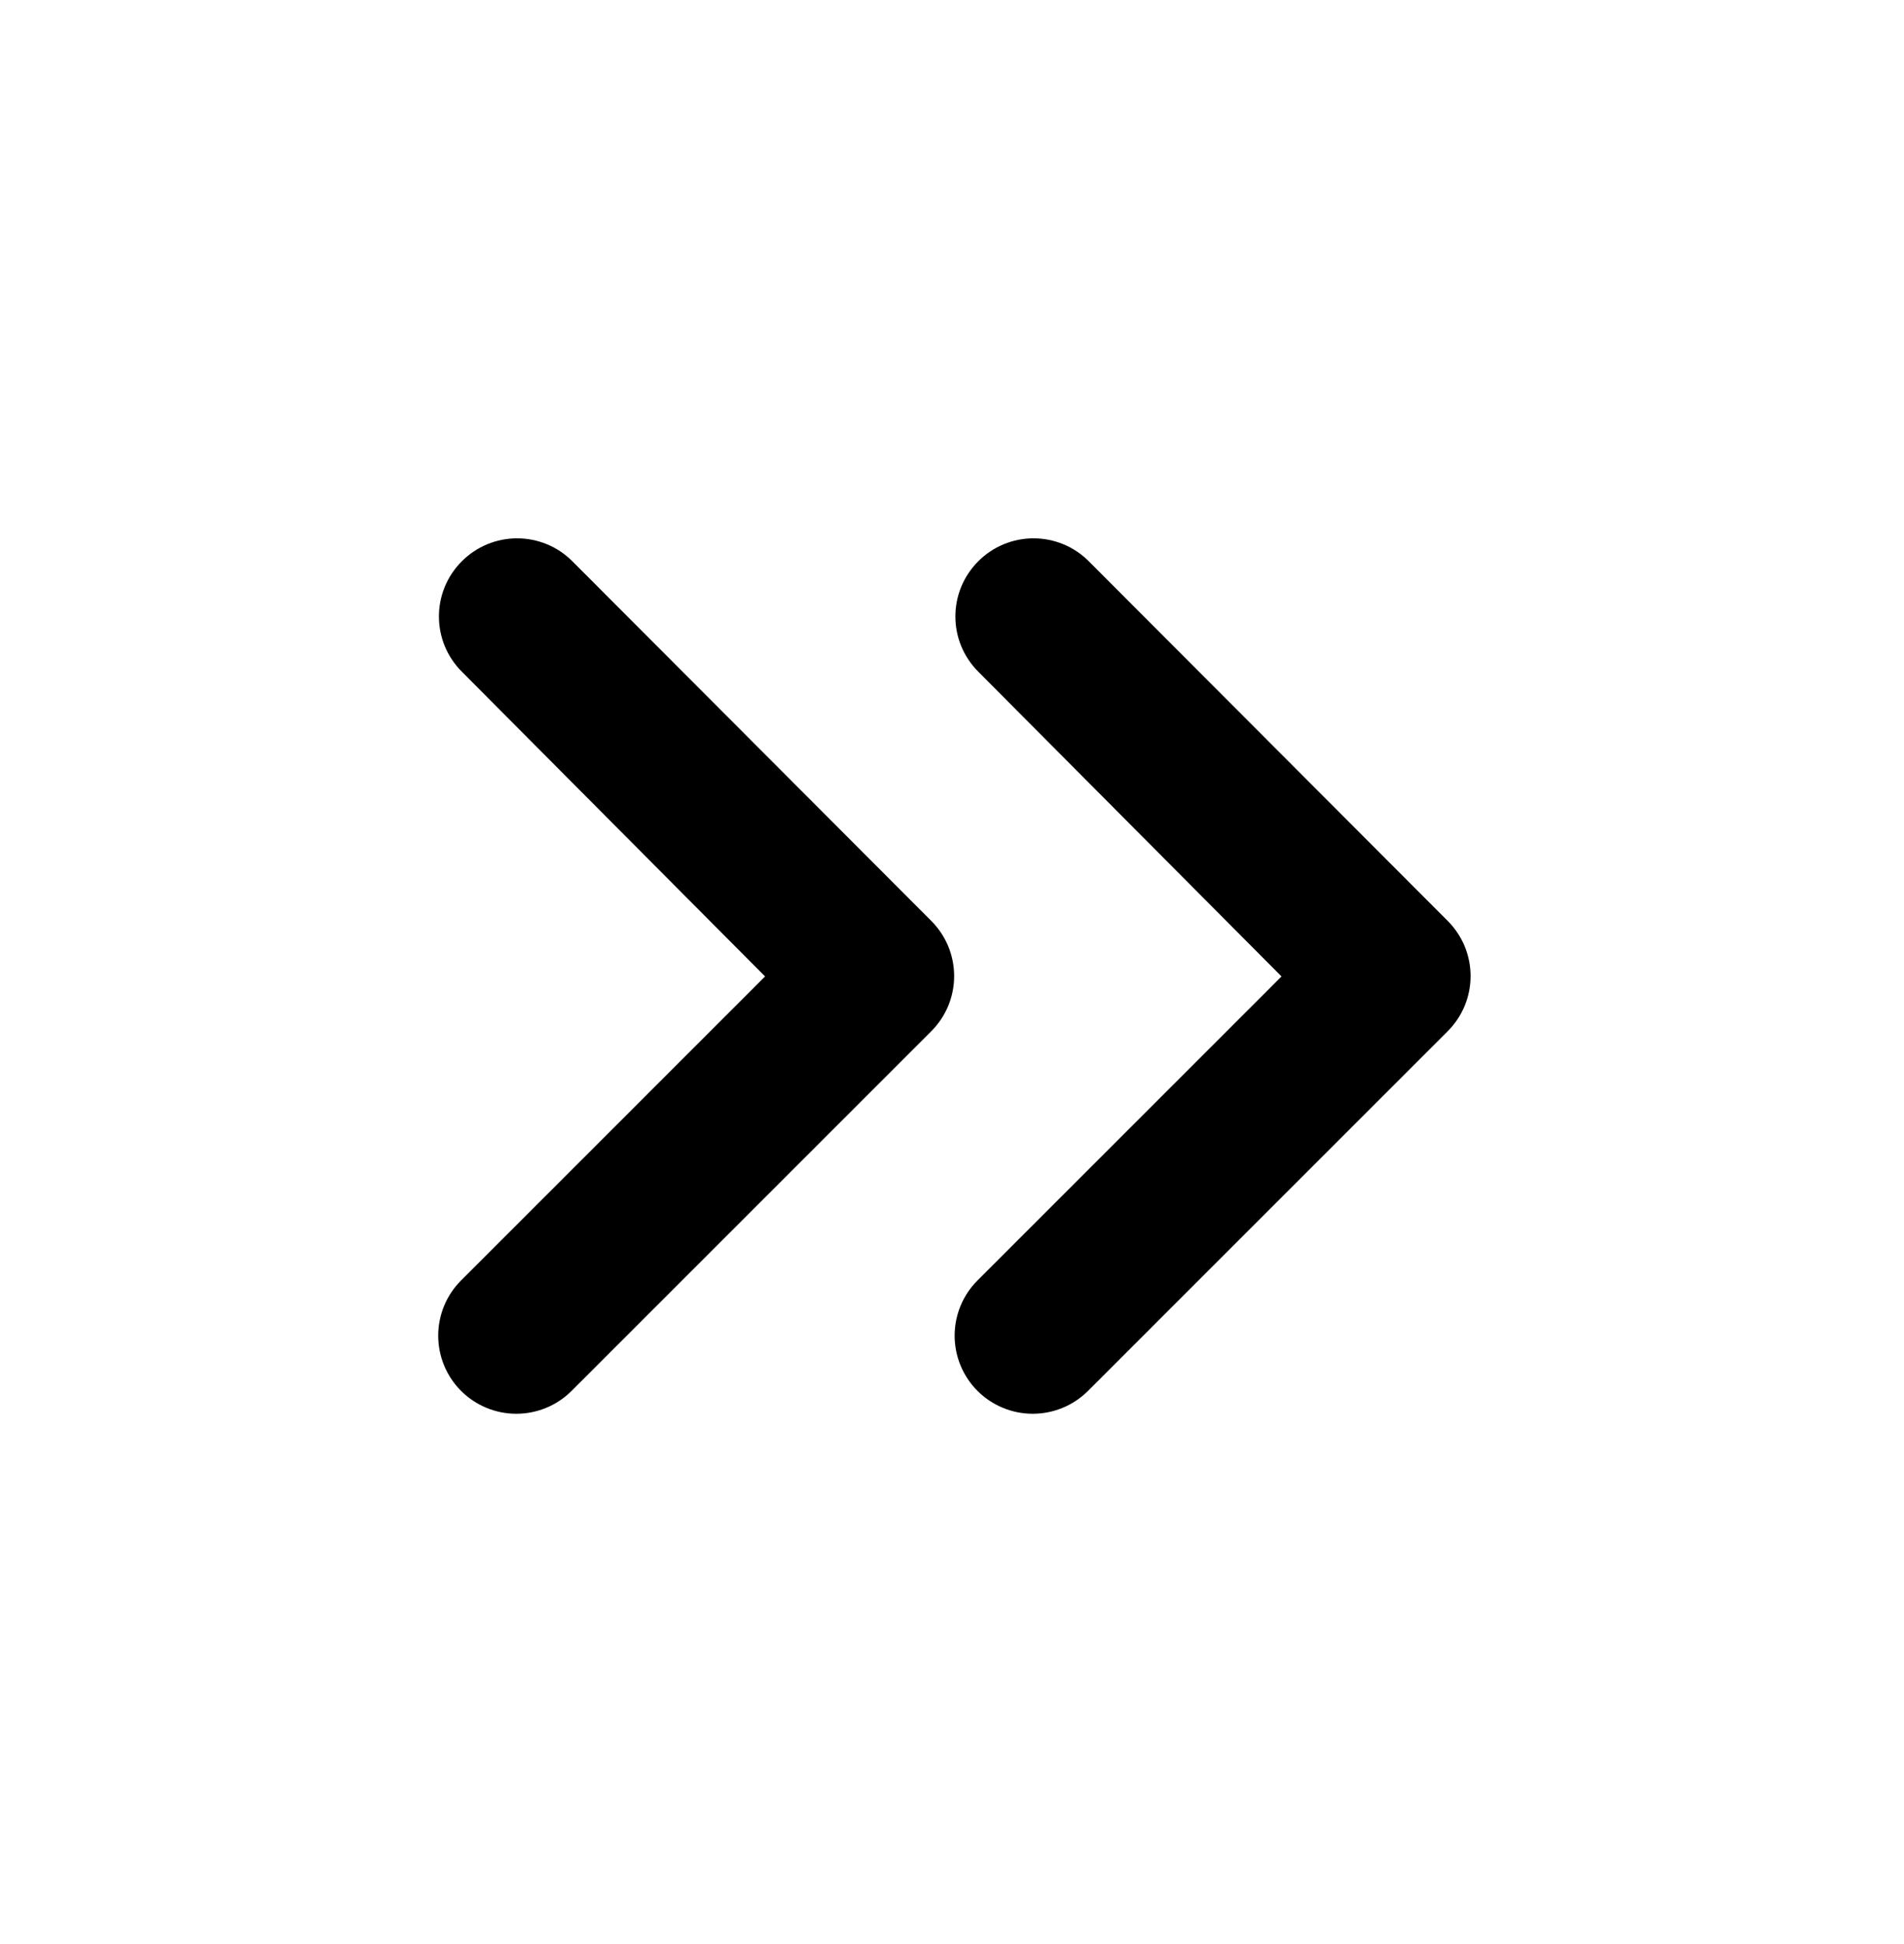 <?xml version="1.0" encoding="UTF-8" standalone="no"?><svg width='47' height='48' viewBox='0 0 47 48' fill='none' xmlns='http://www.w3.org/2000/svg'>
<path d='M11.401 13.857C10.646 14.611 10.646 15.83 11.401 16.584L18.886 24.108L11.382 31.613C11.02 31.975 10.817 32.465 10.817 32.977C10.817 33.488 11.02 33.979 11.382 34.341C11.743 34.702 12.234 34.905 12.745 34.905C13.257 34.905 13.747 34.702 14.109 34.341L22.987 25.462C23.166 25.283 23.309 25.071 23.406 24.837C23.503 24.603 23.553 24.352 23.553 24.099C23.553 23.845 23.503 23.595 23.406 23.36C23.309 23.127 23.166 22.914 22.987 22.735L14.128 13.857C13.949 13.677 13.737 13.535 13.503 13.438C13.269 13.341 13.018 13.291 12.764 13.291C12.511 13.291 12.26 13.341 12.026 13.438C11.792 13.535 11.58 13.677 11.401 13.857Z' fill='black'/>
<path d='M24.149 13.857C23.395 14.611 23.395 15.83 24.149 16.584L31.634 24.108L24.13 31.613C23.768 31.975 23.565 32.465 23.565 32.977C23.565 33.488 23.768 33.979 24.13 34.341C24.491 34.702 24.982 34.905 25.493 34.905C26.005 34.905 26.495 34.702 26.857 34.341L35.735 25.462C35.914 25.283 36.057 25.071 36.154 24.837C36.251 24.603 36.301 24.352 36.301 24.099C36.301 23.845 36.251 23.595 36.154 23.36C36.057 23.127 35.914 22.914 35.735 22.735L26.876 13.857C26.697 13.677 26.485 13.535 26.251 13.438C26.017 13.341 25.766 13.291 25.512 13.291C25.259 13.291 25.008 13.341 24.774 13.438C24.54 13.535 24.328 13.677 24.149 13.857Z' fill='black'/>
</svg>
